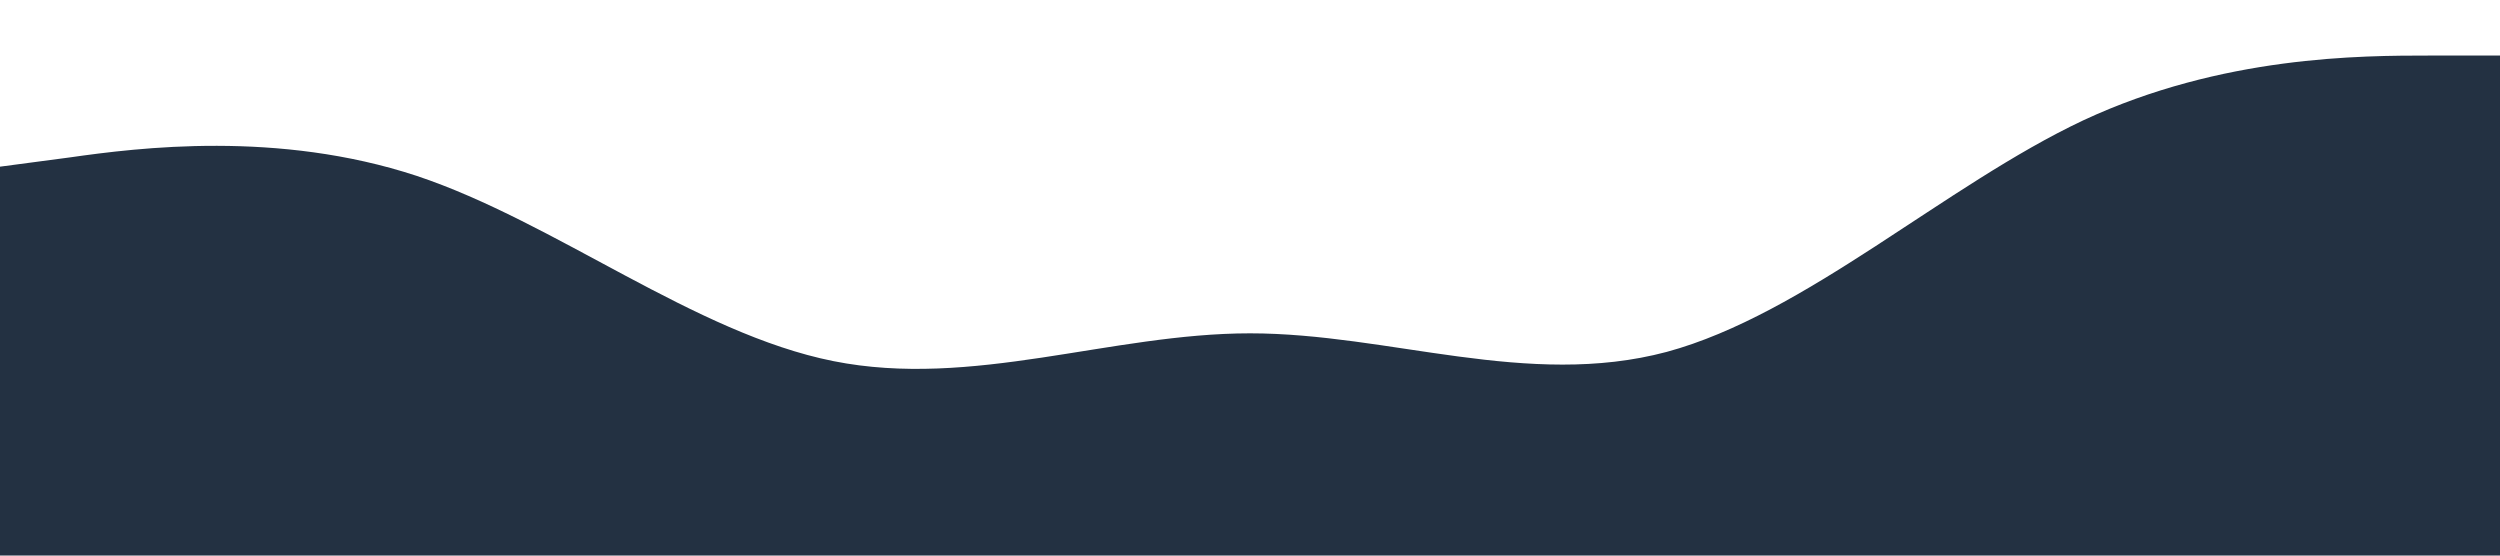 <?xml version="1.0" standalone="no"?><svg xmlns="http://www.w3.org/2000/svg" viewBox="0 0 1440 320"><path fill="#233142" fill-opacity="1" d="M0,96L40,90.7C80,85,160,75,240,101.3C320,128,400,192,480,208C560,224,640,192,720,192C800,192,880,224,960,202.7C1040,181,1120,107,1200,69.3C1280,32,1360,32,1400,32L1440,32L1440,320L1400,320C1360,320,1280,320,1200,320C1120,320,1040,320,960,320C880,320,800,320,720,320C640,320,560,320,480,320C400,320,320,320,240,320C160,320,80,320,40,320L0,320Z"></path></svg>